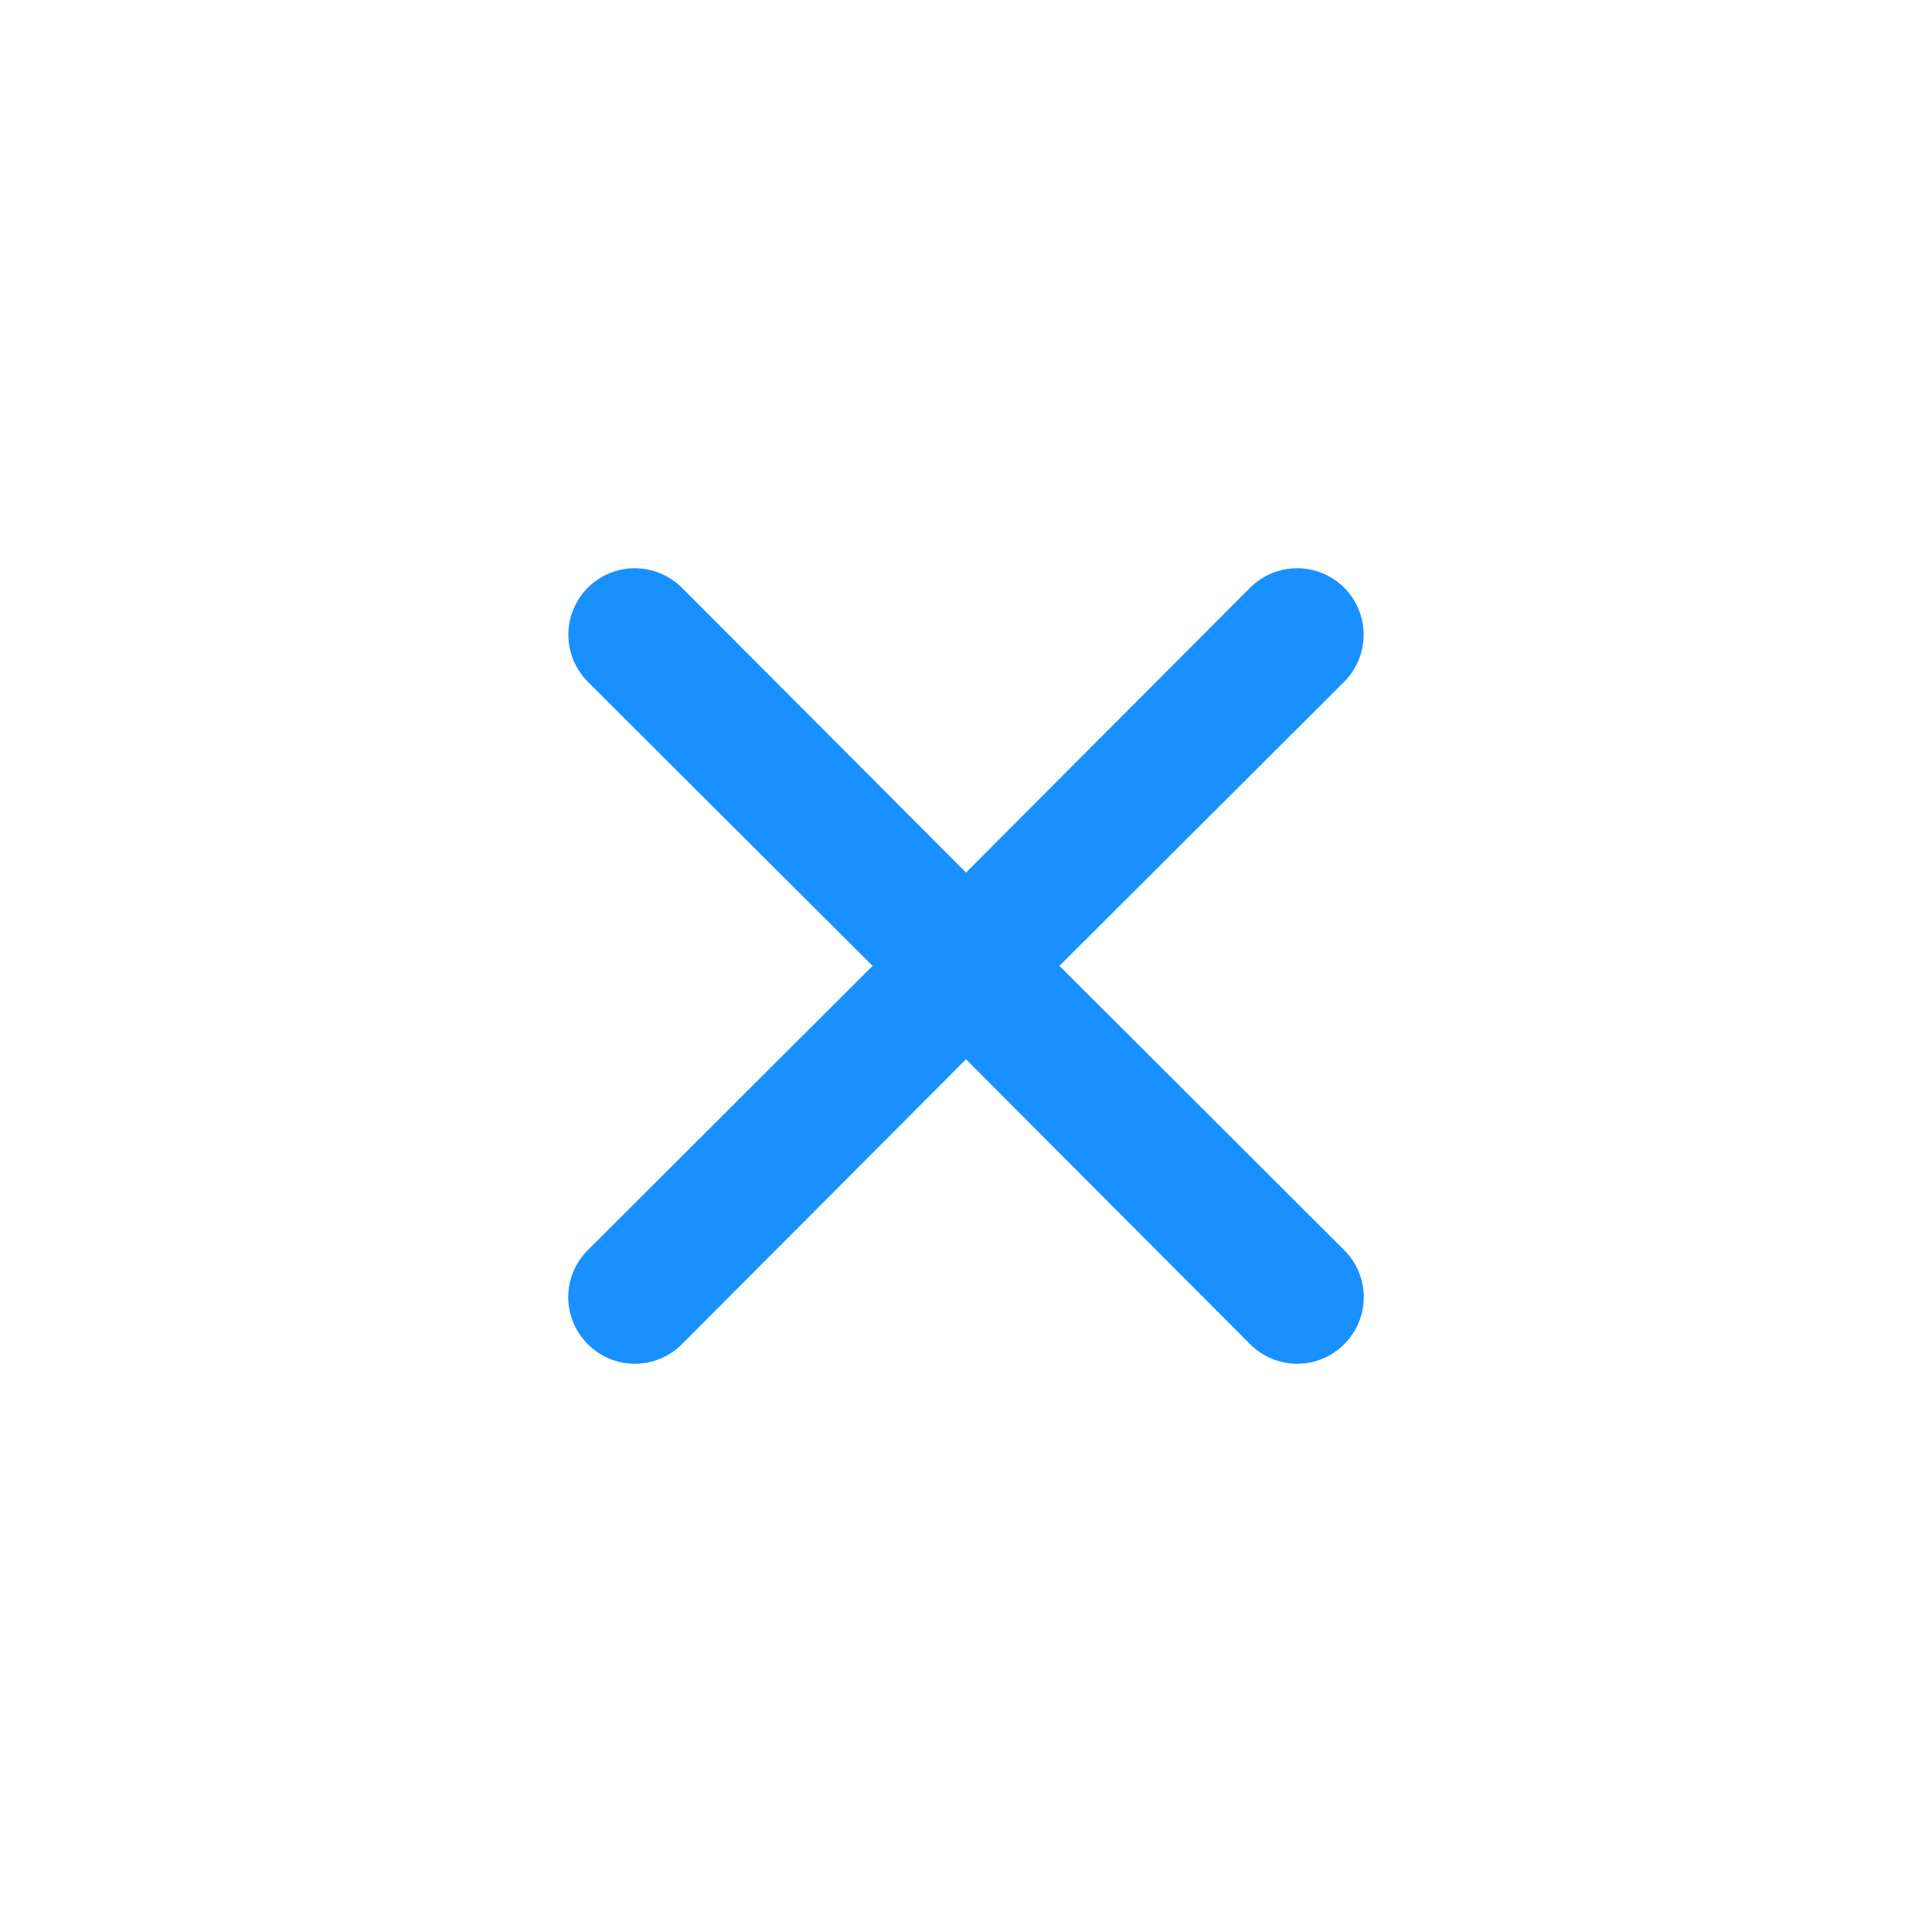 <svg width="17" height="17" viewBox="0 0 17 17" fill="none" xmlns="http://www.w3.org/2000/svg">
<path d="M9.322 8.499L11.828 5.999C11.937 5.889 11.999 5.74 11.999 5.585C11.999 5.43 11.937 5.281 11.828 5.171C11.718 5.062 11.569 5 11.414 5C11.259 5 11.11 5.062 11 5.171L8.5 7.678L6 5.171C5.89 5.062 5.741 5 5.586 5C5.431 5 5.282 5.062 5.172 5.171C5.063 5.281 5.001 5.43 5.001 5.585C5.001 5.74 5.063 5.889 5.172 5.999L7.678 8.499L5.172 11C5.118 11.054 5.074 11.119 5.045 11.19C5.015 11.261 5 11.337 5 11.414C5 11.491 5.015 11.567 5.045 11.638C5.074 11.709 5.118 11.773 5.172 11.828C5.227 11.882 5.291 11.926 5.362 11.955C5.433 11.985 5.509 12 5.586 12C5.663 12 5.739 11.985 5.81 11.955C5.881 11.926 5.946 11.882 6 11.828L8.5 9.321L11 11.828C11.054 11.882 11.119 11.926 11.19 11.955C11.261 11.985 11.337 12 11.414 12C11.491 12 11.567 11.985 11.638 11.955C11.709 11.926 11.773 11.882 11.828 11.828C11.882 11.773 11.926 11.709 11.955 11.638C11.985 11.567 12 11.491 12 11.414C12 11.337 11.985 11.261 11.955 11.19C11.926 11.119 11.882 11.054 11.828 11L9.322 8.499Z" fill="#1890FF"/>
</svg>
